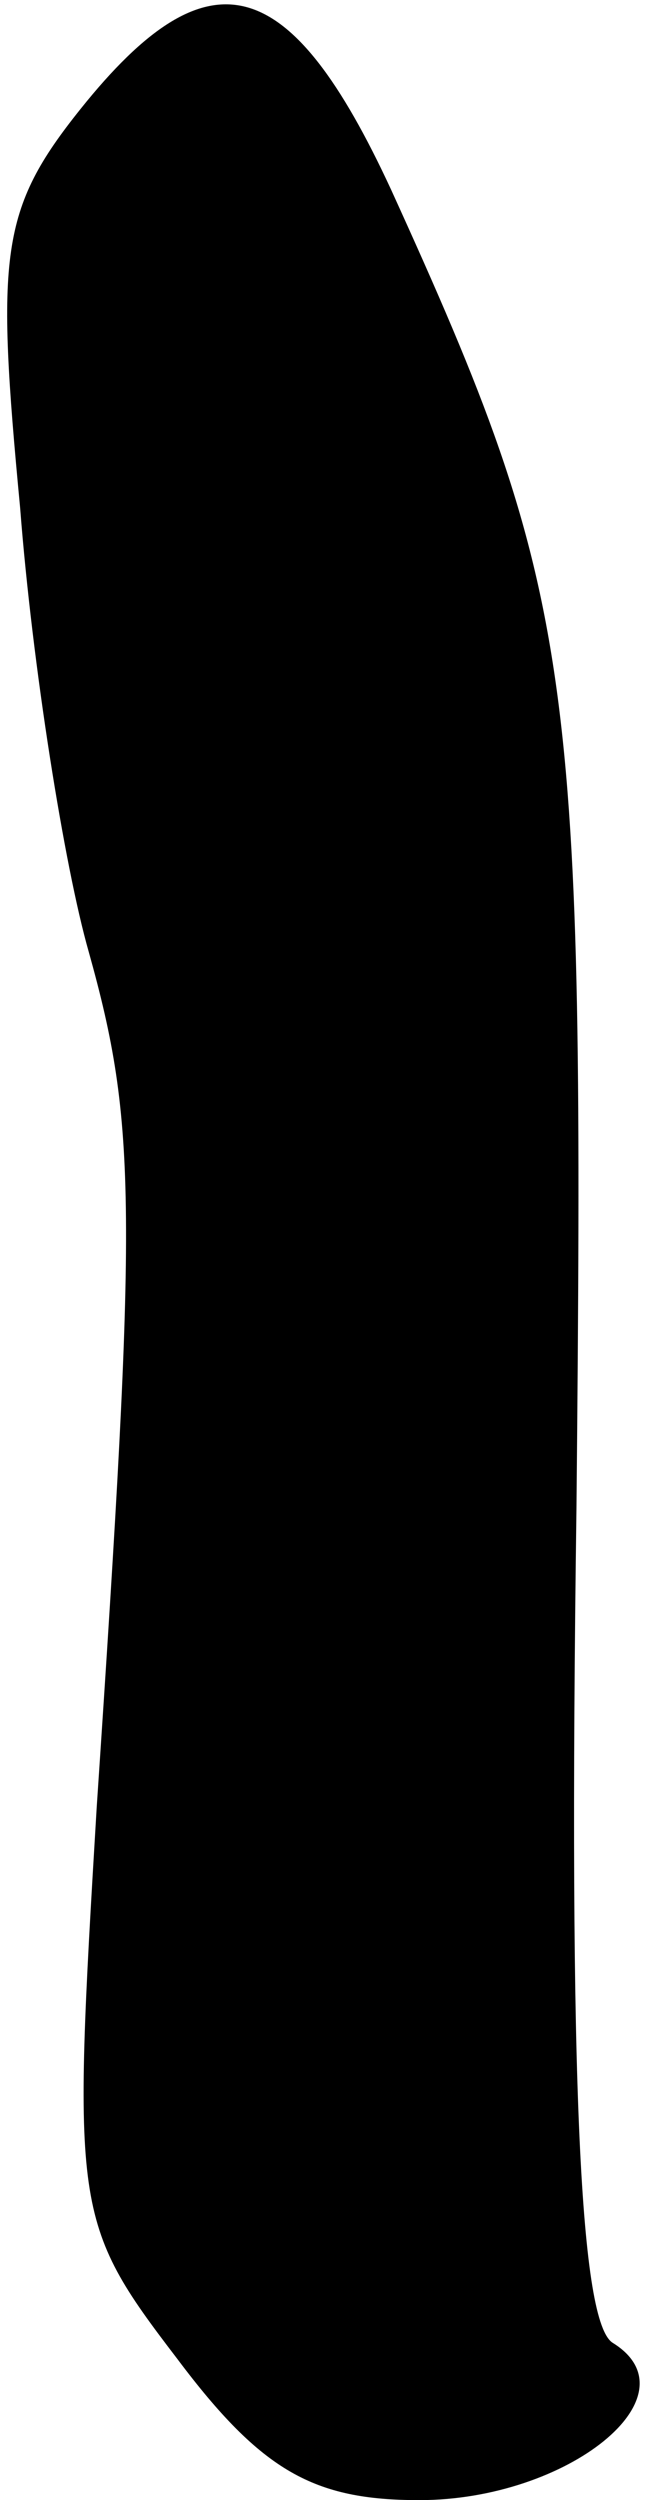 <?xml version="1.0" standalone="no"?>
<!DOCTYPE svg PUBLIC "-//W3C//DTD SVG 20010904//EN"
 "http://www.w3.org/TR/2001/REC-SVG-20010904/DTD/svg10.dtd">
<svg version="1.0" xmlns="http://www.w3.org/2000/svg"
 width="16pt" height="62pt" viewBox="0 0 16 62"
 preserveAspectRatio="xMidYMid meet">
<g transform="translate(0,62) scale(0.1,-0.1)"
fill="#000000" stroke="none">
<path fill="#000000" stroke="none" d="M20 593 c-20 -25 -21 -36 -15 -99 3
-39 11 -89 17 -110 12 -43 12 -63 2 -212 -6 -100 -6 -103 20 -137 21 -28 34
-35 60 -35 37 0 69 26 48 39 -8 5 -11 62 -9 207 2 208 0 226 -46 327 -25 54
-45 60 -77 20z"/>
</g>
</svg>
